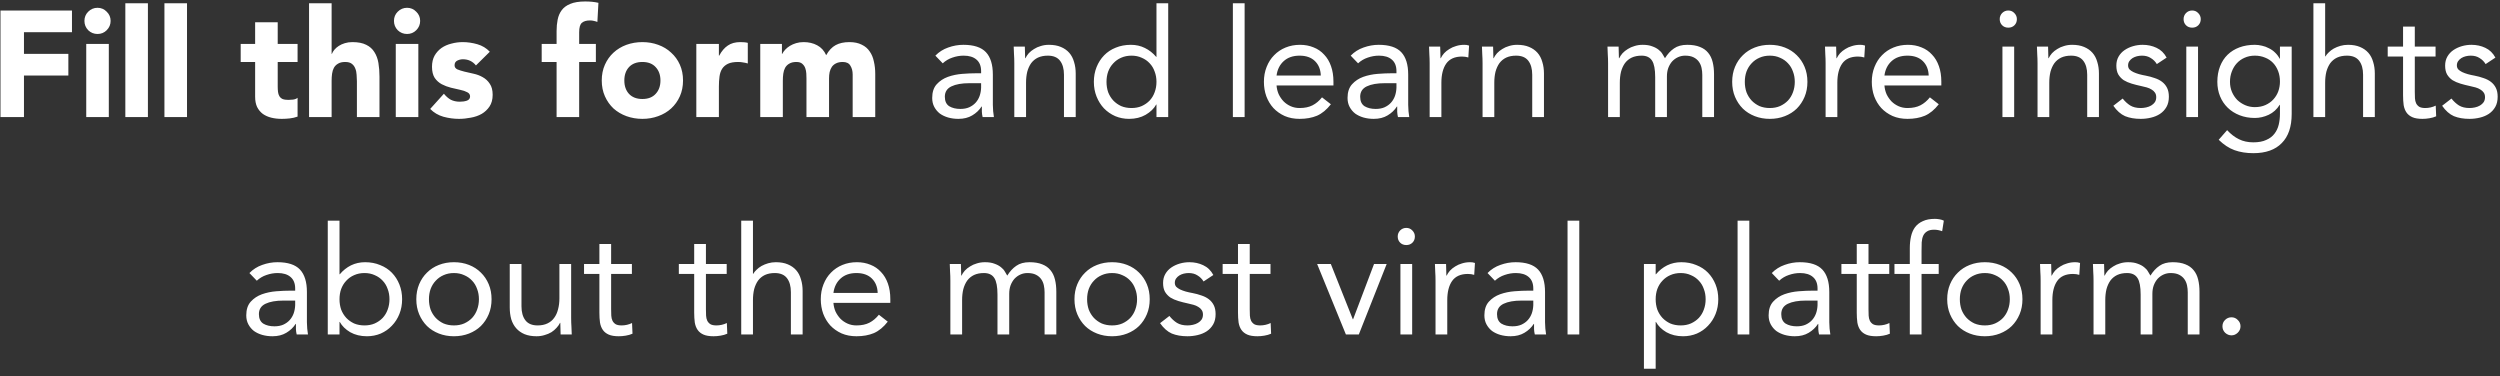 <svg xmlns="http://www.w3.org/2000/svg" width="299" height="45" viewBox="0 0 299 45" fill="none"><rect x="0" y="0" width="299" height="45" fill="#333333" stroke="none"/><path d="M0.058 1.256H8.608V3.848H2.866V6.44H8.176V9.032H2.866V14H0.058V1.256ZM10.314 5.252H13.014V14H10.314V5.252ZM10.098 2.498C10.098 2.066 10.248 1.7 10.548 1.4C10.86 1.088 11.232 0.932 11.664 0.932C12.096 0.932 12.462 1.088 12.762 1.4C13.074 1.7 13.23 2.066 13.23 2.498C13.23 2.93 13.074 3.302 12.762 3.614C12.462 3.914 12.096 4.064 11.664 4.064C11.232 4.064 10.86 3.914 10.548 3.614C10.248 3.302 10.098 2.93 10.098 2.498ZM14.99 0.392H17.69V14H14.99V0.392ZM19.666 0.392H22.366V14H19.666V0.392ZM35.59 7.412H33.214V10.328C33.214 10.568 33.226 10.79 33.25 10.994C33.274 11.186 33.328 11.354 33.412 11.498C33.496 11.642 33.622 11.756 33.79 11.84C33.97 11.912 34.204 11.948 34.492 11.948C34.636 11.948 34.822 11.936 35.05 11.912C35.29 11.876 35.47 11.804 35.59 11.696V13.946C35.29 14.054 34.978 14.126 34.654 14.162C34.33 14.198 34.012 14.216 33.7 14.216C33.244 14.216 32.824 14.168 32.44 14.072C32.056 13.976 31.72 13.826 31.432 13.622C31.144 13.406 30.916 13.13 30.748 12.794C30.592 12.458 30.514 12.05 30.514 11.57V7.412H28.786V5.252H30.514V2.66H33.214V5.252H35.59V7.412ZM39.662 0.392V6.44H39.698C39.758 6.272 39.86 6.104 40.004 5.936C40.148 5.768 40.322 5.618 40.526 5.486C40.73 5.354 40.97 5.246 41.246 5.162C41.522 5.078 41.822 5.036 42.146 5.036C42.83 5.036 43.382 5.144 43.802 5.36C44.222 5.564 44.546 5.852 44.774 6.224C45.014 6.596 45.176 7.034 45.26 7.538C45.344 8.042 45.386 8.588 45.386 9.176V14H42.686V9.716C42.686 9.464 42.674 9.206 42.65 8.942C42.638 8.666 42.584 8.414 42.488 8.186C42.404 7.958 42.266 7.772 42.074 7.628C41.894 7.484 41.63 7.412 41.282 7.412C40.934 7.412 40.652 7.478 40.436 7.61C40.22 7.73 40.052 7.898 39.932 8.114C39.824 8.318 39.752 8.552 39.716 8.816C39.68 9.08 39.662 9.356 39.662 9.644V14H36.962V0.392H39.662ZM47.334 5.252H50.034V14H47.334V5.252ZM47.118 2.498C47.118 2.066 47.268 1.7 47.568 1.4C47.88 1.088 48.252 0.932 48.684 0.932C49.116 0.932 49.482 1.088 49.782 1.4C50.094 1.7 50.25 2.066 50.25 2.498C50.25 2.93 50.094 3.302 49.782 3.614C49.482 3.914 49.116 4.064 48.684 4.064C48.252 4.064 47.88 3.914 47.568 3.614C47.268 3.302 47.118 2.93 47.118 2.498ZM56.923 7.826C56.528 7.334 56.005 7.088 55.358 7.088C55.13 7.088 54.907 7.142 54.691 7.25C54.475 7.358 54.367 7.544 54.367 7.808C54.367 8.024 54.475 8.186 54.691 8.294C54.919 8.39 55.202 8.48 55.538 8.564C55.886 8.636 56.252 8.72 56.636 8.816C57.032 8.9 57.398 9.038 57.733 9.23C58.081 9.422 58.364 9.686 58.58 10.022C58.807 10.346 58.922 10.784 58.922 11.336C58.922 11.9 58.795 12.368 58.544 12.74C58.303 13.1 57.992 13.394 57.608 13.622C57.224 13.838 56.791 13.988 56.312 14.072C55.831 14.168 55.358 14.216 54.889 14.216C54.278 14.216 53.66 14.132 53.035 13.964C52.411 13.784 51.883 13.472 51.452 13.028L53.09 11.21C53.342 11.522 53.617 11.762 53.917 11.93C54.23 12.086 54.59 12.164 54.998 12.164C55.309 12.164 55.592 12.122 55.843 12.038C56.096 11.942 56.221 11.774 56.221 11.534C56.221 11.306 56.108 11.138 55.88 11.03C55.663 10.91 55.382 10.814 55.033 10.742C54.697 10.658 54.331 10.574 53.935 10.49C53.551 10.394 53.185 10.256 52.837 10.076C52.502 9.896 52.219 9.644 51.992 9.32C51.776 8.984 51.667 8.54 51.667 7.988C51.667 7.472 51.77 7.028 51.974 6.656C52.19 6.284 52.465 5.978 52.801 5.738C53.15 5.498 53.545 5.324 53.989 5.216C54.434 5.096 54.883 5.036 55.34 5.036C55.916 5.036 56.498 5.12 57.086 5.288C57.673 5.456 58.172 5.756 58.58 6.188L56.923 7.826ZM66.568 7.412H64.786V5.252H66.568V3.704C66.568 3.224 66.61 2.774 66.694 2.354C66.778 1.922 66.94 1.544 67.18 1.22C67.42 0.896 67.762 0.644 68.206 0.464C68.662 0.272 69.256 0.176 69.988 0.176C70.264 0.176 70.534 0.188 70.798 0.212C71.062 0.236 71.32 0.278 71.572 0.338L71.446 2.624C71.29 2.564 71.146 2.522 71.014 2.498C70.882 2.462 70.732 2.444 70.564 2.444C70.132 2.444 69.808 2.54 69.592 2.732C69.376 2.912 69.268 3.29 69.268 3.866V5.252H71.266V7.412H69.268V14H66.568V7.412ZM71.97 9.626C71.97 8.93 72.096 8.3 72.348 7.736C72.6 7.172 72.942 6.692 73.374 6.296C73.818 5.888 74.334 5.576 74.922 5.36C75.522 5.144 76.158 5.036 76.83 5.036C77.502 5.036 78.132 5.144 78.72 5.36C79.32 5.576 79.836 5.888 80.268 6.296C80.712 6.692 81.06 7.172 81.312 7.736C81.564 8.3 81.69 8.93 81.69 9.626C81.69 10.322 81.564 10.952 81.312 11.516C81.06 12.08 80.712 12.566 80.268 12.974C79.836 13.37 79.32 13.676 78.72 13.892C78.132 14.108 77.502 14.216 76.83 14.216C76.158 14.216 75.522 14.108 74.922 13.892C74.334 13.676 73.818 13.37 73.374 12.974C72.942 12.566 72.6 12.08 72.348 11.516C72.096 10.952 71.97 10.322 71.97 9.626ZM74.67 9.626C74.67 10.286 74.856 10.82 75.228 11.228C75.612 11.636 76.146 11.84 76.83 11.84C77.514 11.84 78.042 11.636 78.414 11.228C78.798 10.82 78.99 10.286 78.99 9.626C78.99 8.966 78.798 8.432 78.414 8.024C78.042 7.616 77.514 7.412 76.83 7.412C76.146 7.412 75.612 7.616 75.228 8.024C74.856 8.432 74.67 8.966 74.67 9.626ZM83.28 5.252H85.98V6.656H86.016C86.304 6.116 86.646 5.714 87.042 5.45C87.438 5.174 87.936 5.036 88.536 5.036C88.692 5.036 88.848 5.042 89.004 5.054C89.16 5.066 89.304 5.09 89.436 5.126V7.592C89.244 7.532 89.052 7.49 88.86 7.466C88.68 7.43 88.488 7.412 88.284 7.412C87.768 7.412 87.36 7.484 87.06 7.628C86.76 7.772 86.526 7.976 86.358 8.24C86.202 8.492 86.1 8.798 86.052 9.158C86.004 9.518 85.98 9.914 85.98 10.346V14H83.28V5.252ZM90.927 5.252H93.519V6.44H93.555C93.639 6.272 93.759 6.104 93.915 5.936C94.071 5.768 94.257 5.618 94.473 5.486C94.689 5.354 94.935 5.246 95.211 5.162C95.487 5.078 95.787 5.036 96.111 5.036C96.723 5.036 97.263 5.162 97.731 5.414C98.211 5.666 98.571 6.062 98.811 6.602C99.123 6.038 99.501 5.636 99.945 5.396C100.389 5.156 100.935 5.036 101.583 5.036C102.171 5.036 102.663 5.138 103.059 5.342C103.467 5.534 103.785 5.804 104.013 6.152C104.253 6.488 104.421 6.89 104.517 7.358C104.625 7.814 104.679 8.306 104.679 8.834V14H101.979V8.906C101.979 8.498 101.889 8.15 101.709 7.862C101.541 7.562 101.235 7.412 100.791 7.412C100.479 7.412 100.215 7.466 99.999 7.574C99.795 7.67 99.627 7.808 99.495 7.988C99.375 8.168 99.285 8.378 99.225 8.618C99.177 8.858 99.153 9.11 99.153 9.374V14H96.453V9.374C96.453 9.218 96.447 9.026 96.435 8.798C96.423 8.57 96.381 8.354 96.309 8.15C96.237 7.946 96.117 7.772 95.949 7.628C95.793 7.484 95.559 7.412 95.247 7.412C94.899 7.412 94.617 7.478 94.401 7.61C94.185 7.73 94.017 7.898 93.897 8.114C93.789 8.318 93.717 8.552 93.681 8.816C93.645 9.08 93.627 9.356 93.627 9.644V14H90.927V5.252ZM111.869 6.656C112.301 6.212 112.811 5.888 113.399 5.684C113.999 5.468 114.605 5.36 115.217 5.36C116.465 5.36 117.365 5.654 117.917 6.242C118.469 6.83 118.745 7.724 118.745 8.924V12.542C118.745 12.782 118.757 13.034 118.781 13.298C118.805 13.55 118.835 13.784 118.871 14H117.521C117.473 13.808 117.443 13.598 117.431 13.37C117.431 13.13 117.431 12.92 117.431 12.74H117.395C117.119 13.172 116.747 13.526 116.279 13.802C115.823 14.078 115.271 14.216 114.623 14.216C114.191 14.216 113.783 14.162 113.399 14.054C113.027 13.946 112.697 13.79 112.409 13.586C112.133 13.37 111.911 13.106 111.743 12.794C111.575 12.482 111.491 12.122 111.491 11.714C111.491 11.018 111.671 10.472 112.031 10.076C112.391 9.68 112.835 9.386 113.363 9.194C113.903 9.002 114.479 8.882 115.091 8.834C115.715 8.786 116.285 8.762 116.801 8.762H117.341V8.51C117.341 7.898 117.155 7.436 116.783 7.124C116.423 6.812 115.913 6.656 115.253 6.656C114.797 6.656 114.347 6.734 113.903 6.89C113.471 7.034 113.087 7.262 112.751 7.574L111.869 6.656ZM115.937 9.95C115.037 9.95 114.323 10.076 113.795 10.328C113.267 10.58 113.003 10.994 113.003 11.57C113.003 12.098 113.177 12.476 113.525 12.704C113.885 12.92 114.329 13.028 114.857 13.028C115.265 13.028 115.619 12.962 115.919 12.83C116.231 12.686 116.489 12.5 116.693 12.272C116.897 12.044 117.053 11.78 117.161 11.48C117.269 11.168 117.329 10.838 117.341 10.49V9.95H115.937ZM121.311 7.574C121.311 7.19 121.299 6.83 121.275 6.494C121.251 6.158 121.239 5.852 121.239 5.576H122.571C122.571 5.804 122.577 6.032 122.589 6.26C122.601 6.488 122.607 6.722 122.607 6.962H122.643C122.739 6.758 122.871 6.56 123.039 6.368C123.219 6.176 123.429 6.008 123.669 5.864C123.909 5.708 124.179 5.588 124.479 5.504C124.779 5.408 125.103 5.36 125.451 5.36C126.003 5.36 126.477 5.444 126.873 5.612C127.281 5.78 127.617 6.014 127.881 6.314C128.145 6.614 128.337 6.98 128.457 7.412C128.589 7.832 128.655 8.294 128.655 8.798V14H127.251V8.942C127.251 8.234 127.095 7.676 126.783 7.268C126.471 6.86 125.985 6.656 125.325 6.656C124.869 6.656 124.473 6.734 124.137 6.89C123.813 7.046 123.543 7.268 123.327 7.556C123.123 7.844 122.967 8.186 122.859 8.582C122.763 8.978 122.715 9.416 122.715 9.896V14H121.311V7.574ZM138.314 12.506H138.278C138.014 12.986 137.594 13.394 137.018 13.73C136.454 14.054 135.794 14.216 135.038 14.216C134.45 14.216 133.898 14.108 133.382 13.892C132.866 13.664 132.416 13.352 132.032 12.956C131.66 12.56 131.366 12.092 131.15 11.552C130.934 11.012 130.826 10.424 130.826 9.788C130.826 9.152 130.934 8.564 131.15 8.024C131.366 7.484 131.666 7.016 132.05 6.62C132.434 6.224 132.896 5.918 133.436 5.702C133.988 5.474 134.594 5.36 135.254 5.36C135.866 5.36 136.424 5.486 136.928 5.738C137.444 5.99 137.894 6.344 138.278 6.8H138.314V0.392H139.718V14H138.314V12.506ZM138.314 9.788C138.314 9.344 138.242 8.936 138.098 8.564C137.966 8.18 137.768 7.85 137.504 7.574C137.24 7.286 136.922 7.064 136.55 6.908C136.19 6.74 135.782 6.656 135.326 6.656C134.87 6.656 134.456 6.74 134.084 6.908C133.724 7.064 133.412 7.286 133.148 7.574C132.884 7.85 132.68 8.18 132.536 8.564C132.404 8.936 132.338 9.344 132.338 9.788C132.338 10.232 132.404 10.646 132.536 11.03C132.68 11.402 132.884 11.732 133.148 12.02C133.412 12.296 133.724 12.518 134.084 12.686C134.456 12.842 134.87 12.92 135.326 12.92C135.782 12.92 136.19 12.842 136.55 12.686C136.922 12.518 137.24 12.296 137.504 12.02C137.768 11.732 137.966 11.402 138.098 11.03C138.242 10.646 138.314 10.232 138.314 9.788ZM147.452 0.392H148.856V14H147.452V0.392ZM159.174 12.47C158.67 13.118 158.118 13.574 157.518 13.838C156.918 14.09 156.222 14.216 155.43 14.216C154.77 14.216 154.176 14.102 153.648 13.874C153.12 13.634 152.67 13.316 152.298 12.92C151.938 12.524 151.656 12.056 151.452 11.516C151.26 10.976 151.164 10.4 151.164 9.788C151.164 9.14 151.272 8.546 151.488 8.006C151.704 7.454 152.004 6.986 152.388 6.602C152.772 6.206 153.228 5.9 153.756 5.684C154.284 5.468 154.86 5.36 155.484 5.36C156.072 5.36 156.612 5.462 157.104 5.666C157.596 5.858 158.016 6.146 158.364 6.53C158.724 6.902 159 7.364 159.192 7.916C159.384 8.456 159.48 9.074 159.48 9.77V10.22H152.676C152.7 10.58 152.784 10.928 152.928 11.264C153.084 11.588 153.282 11.876 153.522 12.128C153.762 12.368 154.044 12.56 154.368 12.704C154.692 12.848 155.046 12.92 155.43 12.92C156.042 12.92 156.558 12.812 156.978 12.596C157.398 12.38 157.776 12.062 158.112 11.642L159.174 12.47ZM157.968 9.032C157.944 8.312 157.71 7.736 157.266 7.304C156.822 6.872 156.21 6.656 155.43 6.656C154.65 6.656 154.02 6.872 153.54 7.304C153.06 7.736 152.772 8.312 152.676 9.032H157.968ZM161.544 6.656C161.976 6.212 162.486 5.888 163.074 5.684C163.674 5.468 164.28 5.36 164.892 5.36C166.14 5.36 167.04 5.654 167.592 6.242C168.144 6.83 168.42 7.724 168.42 8.924V12.542C168.42 12.782 168.432 13.034 168.456 13.298C168.48 13.55 168.51 13.784 168.546 14H167.196C167.148 13.808 167.118 13.598 167.106 13.37C167.106 13.13 167.106 12.92 167.106 12.74H167.07C166.794 13.172 166.422 13.526 165.954 13.802C165.498 14.078 164.946 14.216 164.298 14.216C163.866 14.216 163.458 14.162 163.074 14.054C162.702 13.946 162.372 13.79 162.084 13.586C161.808 13.37 161.586 13.106 161.418 12.794C161.25 12.482 161.166 12.122 161.166 11.714C161.166 11.018 161.346 10.472 161.706 10.076C162.066 9.68 162.51 9.386 163.038 9.194C163.578 9.002 164.154 8.882 164.766 8.834C165.39 8.786 165.96 8.762 166.476 8.762H167.016V8.51C167.016 7.898 166.83 7.436 166.458 7.124C166.098 6.812 165.588 6.656 164.928 6.656C164.472 6.656 164.022 6.734 163.578 6.89C163.146 7.034 162.762 7.262 162.426 7.574L161.544 6.656ZM165.612 9.95C164.712 9.95 163.998 10.076 163.47 10.328C162.942 10.58 162.678 10.994 162.678 11.57C162.678 12.098 162.852 12.476 163.2 12.704C163.56 12.92 164.004 13.028 164.532 13.028C164.94 13.028 165.294 12.962 165.594 12.83C165.906 12.686 166.164 12.5 166.368 12.272C166.572 12.044 166.728 11.78 166.836 11.48C166.944 11.168 167.004 10.838 167.016 10.49V9.95H165.612ZM170.986 7.574C170.986 7.19 170.974 6.83 170.95 6.494C170.926 6.158 170.914 5.852 170.914 5.576H172.246C172.246 5.804 172.252 6.032 172.264 6.26C172.276 6.488 172.282 6.722 172.282 6.962H172.318C172.414 6.758 172.546 6.56 172.714 6.368C172.894 6.176 173.104 6.008 173.344 5.864C173.584 5.708 173.854 5.588 174.154 5.504C174.454 5.408 174.778 5.36 175.126 5.36C175.222 5.36 175.318 5.366 175.414 5.378C175.51 5.39 175.606 5.414 175.702 5.45L175.612 6.872C175.372 6.8 175.12 6.764 174.856 6.764C173.992 6.764 173.362 7.046 172.966 7.61C172.582 8.162 172.39 8.924 172.39 9.896V14H170.986V7.574ZM177.314 7.574C177.314 7.19 177.302 6.83 177.278 6.494C177.254 6.158 177.242 5.852 177.242 5.576H178.574C178.574 5.804 178.58 6.032 178.592 6.26C178.604 6.488 178.61 6.722 178.61 6.962H178.646C178.742 6.758 178.874 6.56 179.042 6.368C179.222 6.176 179.432 6.008 179.672 5.864C179.912 5.708 180.182 5.588 180.482 5.504C180.782 5.408 181.106 5.36 181.454 5.36C182.006 5.36 182.48 5.444 182.876 5.612C183.284 5.78 183.62 6.014 183.884 6.314C184.148 6.614 184.34 6.98 184.46 7.412C184.592 7.832 184.658 8.294 184.658 8.798V14H183.254V8.942C183.254 8.234 183.098 7.676 182.786 7.268C182.474 6.86 181.988 6.656 181.328 6.656C180.872 6.656 180.476 6.734 180.14 6.89C179.816 7.046 179.546 7.268 179.33 7.556C179.126 7.844 178.97 8.186 178.862 8.582C178.766 8.978 178.718 9.416 178.718 9.896V14H177.314V7.574ZM192.326 7.574C192.326 7.19 192.314 6.83 192.29 6.494C192.266 6.158 192.254 5.852 192.254 5.576H193.586C193.586 5.804 193.592 6.032 193.604 6.26C193.616 6.488 193.622 6.722 193.622 6.962H193.658C193.754 6.758 193.886 6.56 194.054 6.368C194.234 6.176 194.444 6.008 194.684 5.864C194.924 5.708 195.194 5.588 195.494 5.504C195.794 5.408 196.118 5.36 196.466 5.36C196.922 5.36 197.3 5.42 197.6 5.54C197.912 5.648 198.17 5.786 198.374 5.954C198.578 6.11 198.734 6.284 198.842 6.476C198.962 6.656 199.058 6.818 199.13 6.962C199.442 6.458 199.802 6.068 200.21 5.792C200.618 5.504 201.146 5.36 201.794 5.36C202.394 5.36 202.898 5.444 203.306 5.612C203.714 5.768 204.044 6.002 204.296 6.314C204.548 6.614 204.728 6.986 204.836 7.43C204.944 7.862 204.998 8.348 204.998 8.888V14H203.594V8.96C203.594 8.672 203.564 8.39 203.504 8.114C203.444 7.838 203.336 7.592 203.18 7.376C203.024 7.16 202.814 6.986 202.55 6.854C202.286 6.722 201.95 6.656 201.542 6.656C201.242 6.656 200.96 6.716 200.696 6.836C200.432 6.956 200.198 7.124 199.994 7.34C199.802 7.556 199.646 7.82 199.526 8.132C199.418 8.432 199.364 8.768 199.364 9.14V14H197.96V9.23C197.96 8.294 197.834 7.634 197.582 7.25C197.33 6.854 196.916 6.656 196.34 6.656C195.884 6.656 195.488 6.734 195.152 6.89C194.828 7.046 194.558 7.268 194.342 7.556C194.138 7.844 193.982 8.186 193.874 8.582C193.778 8.978 193.73 9.416 193.73 9.896V14H192.326V7.574ZM207.168 9.788C207.168 9.128 207.282 8.528 207.51 7.988C207.738 7.448 208.05 6.986 208.446 6.602C208.842 6.206 209.316 5.9 209.868 5.684C210.42 5.468 211.02 5.36 211.668 5.36C212.316 5.36 212.916 5.468 213.468 5.684C214.02 5.9 214.494 6.206 214.89 6.602C215.286 6.986 215.598 7.448 215.826 7.988C216.054 8.528 216.168 9.128 216.168 9.788C216.168 10.448 216.054 11.048 215.826 11.588C215.598 12.128 215.286 12.596 214.89 12.992C214.494 13.376 214.02 13.676 213.468 13.892C212.916 14.108 212.316 14.216 211.668 14.216C211.02 14.216 210.42 14.108 209.868 13.892C209.316 13.676 208.842 13.376 208.446 12.992C208.05 12.596 207.738 12.128 207.51 11.588C207.282 11.048 207.168 10.448 207.168 9.788ZM208.68 9.788C208.68 10.232 208.746 10.646 208.878 11.03C209.022 11.402 209.226 11.732 209.49 12.02C209.754 12.296 210.066 12.518 210.426 12.686C210.798 12.842 211.212 12.92 211.668 12.92C212.124 12.92 212.532 12.842 212.892 12.686C213.264 12.518 213.582 12.296 213.846 12.02C214.11 11.732 214.308 11.402 214.44 11.03C214.584 10.646 214.656 10.232 214.656 9.788C214.656 9.344 214.584 8.936 214.44 8.564C214.308 8.18 214.11 7.85 213.846 7.574C213.582 7.286 213.264 7.064 212.892 6.908C212.532 6.74 212.124 6.656 211.668 6.656C211.212 6.656 210.798 6.74 210.426 6.908C210.066 7.064 209.754 7.286 209.49 7.574C209.226 7.85 209.022 8.18 208.878 8.564C208.746 8.936 208.68 9.344 208.68 9.788ZM218.342 7.574C218.342 7.19 218.33 6.83 218.306 6.494C218.282 6.158 218.27 5.852 218.27 5.576H219.602C219.602 5.804 219.608 6.032 219.62 6.26C219.632 6.488 219.638 6.722 219.638 6.962H219.674C219.77 6.758 219.902 6.56 220.07 6.368C220.25 6.176 220.46 6.008 220.7 5.864C220.94 5.708 221.21 5.588 221.51 5.504C221.81 5.408 222.134 5.36 222.482 5.36C222.578 5.36 222.674 5.366 222.77 5.378C222.866 5.39 222.962 5.414 223.058 5.45L222.968 6.872C222.728 6.8 222.476 6.764 222.212 6.764C221.348 6.764 220.718 7.046 220.322 7.61C219.938 8.162 219.746 8.924 219.746 9.896V14H218.342V7.574ZM231.877 12.47C231.373 13.118 230.821 13.574 230.221 13.838C229.621 14.09 228.925 14.216 228.133 14.216C227.473 14.216 226.879 14.102 226.351 13.874C225.823 13.634 225.373 13.316 225.001 12.92C224.641 12.524 224.359 12.056 224.155 11.516C223.963 10.976 223.867 10.4 223.867 9.788C223.867 9.14 223.975 8.546 224.191 8.006C224.407 7.454 224.707 6.986 225.091 6.602C225.475 6.206 225.931 5.9 226.459 5.684C226.987 5.468 227.563 5.36 228.187 5.36C228.775 5.36 229.315 5.462 229.807 5.666C230.299 5.858 230.719 6.146 231.067 6.53C231.427 6.902 231.703 7.364 231.895 7.916C232.087 8.456 232.183 9.074 232.183 9.77V10.22H225.379C225.403 10.58 225.487 10.928 225.631 11.264C225.787 11.588 225.985 11.876 226.225 12.128C226.465 12.368 226.747 12.56 227.071 12.704C227.395 12.848 227.749 12.92 228.133 12.92C228.745 12.92 229.261 12.812 229.681 12.596C230.101 12.38 230.479 12.062 230.815 11.642L231.877 12.47ZM230.671 9.032C230.647 8.312 230.413 7.736 229.969 7.304C229.525 6.872 228.913 6.656 228.133 6.656C227.353 6.656 226.723 6.872 226.243 7.304C225.763 7.736 225.475 8.312 225.379 9.032H230.671ZM239.491 5.576H240.895V14H239.491V5.576ZM239.167 2.282C239.167 2.006 239.263 1.766 239.455 1.562C239.659 1.358 239.905 1.256 240.193 1.256C240.481 1.256 240.721 1.358 240.913 1.562C241.117 1.766 241.219 2.006 241.219 2.282C241.219 2.582 241.123 2.828 240.931 3.02C240.739 3.212 240.493 3.308 240.193 3.308C239.893 3.308 239.647 3.212 239.455 3.02C239.263 2.828 239.167 2.582 239.167 2.282ZM243.689 7.574C243.689 7.19 243.677 6.83 243.653 6.494C243.629 6.158 243.617 5.852 243.617 5.576H244.949C244.949 5.804 244.955 6.032 244.967 6.26C244.979 6.488 244.985 6.722 244.985 6.962H245.021C245.117 6.758 245.249 6.56 245.417 6.368C245.597 6.176 245.807 6.008 246.047 5.864C246.287 5.708 246.557 5.588 246.857 5.504C247.157 5.408 247.481 5.36 247.829 5.36C248.381 5.36 248.855 5.444 249.251 5.612C249.659 5.78 249.995 6.014 250.259 6.314C250.523 6.614 250.715 6.98 250.835 7.412C250.967 7.832 251.033 8.294 251.033 8.798V14H249.629V8.942C249.629 8.234 249.473 7.676 249.161 7.268C248.849 6.86 248.363 6.656 247.703 6.656C247.247 6.656 246.851 6.734 246.515 6.89C246.191 7.046 245.921 7.268 245.705 7.556C245.501 7.844 245.345 8.186 245.237 8.582C245.141 8.978 245.093 9.416 245.093 9.896V14H243.689V7.574ZM253.871 11.786C254.147 12.134 254.447 12.41 254.771 12.614C255.107 12.818 255.527 12.92 256.031 12.92C256.247 12.92 256.463 12.896 256.679 12.848C256.907 12.8 257.111 12.722 257.291 12.614C257.471 12.506 257.615 12.374 257.723 12.218C257.831 12.05 257.885 11.852 257.885 11.624C257.885 11.396 257.831 11.21 257.723 11.066C257.627 10.922 257.495 10.802 257.327 10.706C257.159 10.598 256.967 10.514 256.751 10.454C256.535 10.394 256.313 10.34 256.085 10.292C255.689 10.208 255.311 10.112 254.951 10.004C254.591 9.896 254.273 9.758 253.997 9.59C253.733 9.41 253.517 9.182 253.349 8.906C253.193 8.63 253.115 8.276 253.115 7.844C253.115 7.436 253.205 7.076 253.385 6.764C253.565 6.452 253.805 6.194 254.105 5.99C254.405 5.786 254.741 5.63 255.113 5.522C255.485 5.414 255.869 5.36 256.265 5.36C256.865 5.36 257.417 5.48 257.921 5.72C258.437 5.96 258.839 6.35 259.127 6.89L257.957 7.664C257.777 7.364 257.537 7.124 257.237 6.944C256.949 6.752 256.595 6.656 256.175 6.656C255.983 6.656 255.785 6.68 255.581 6.728C255.389 6.776 255.215 6.848 255.059 6.944C254.903 7.04 254.771 7.166 254.663 7.322C254.567 7.466 254.519 7.634 254.519 7.826C254.519 8.006 254.573 8.162 254.681 8.294C254.801 8.414 254.957 8.522 255.149 8.618C255.353 8.714 255.581 8.798 255.833 8.87C256.097 8.942 256.367 9.002 256.643 9.05C257.015 9.122 257.369 9.218 257.705 9.338C258.041 9.446 258.335 9.596 258.587 9.788C258.839 9.98 259.037 10.22 259.181 10.508C259.325 10.796 259.397 11.15 259.397 11.57C259.397 12.05 259.301 12.458 259.109 12.794C258.917 13.13 258.659 13.406 258.335 13.622C258.023 13.826 257.663 13.976 257.255 14.072C256.859 14.168 256.451 14.216 256.031 14.216C255.311 14.216 254.687 14.108 254.159 13.892C253.643 13.664 253.175 13.25 252.755 12.65L253.871 11.786ZM261.481 5.576H262.885V14H261.481V5.576ZM261.157 2.282C261.157 2.006 261.253 1.766 261.445 1.562C261.649 1.358 261.895 1.256 262.183 1.256C262.471 1.256 262.711 1.358 262.903 1.562C263.107 1.766 263.209 2.006 263.209 2.282C263.209 2.582 263.113 2.828 262.921 3.02C262.729 3.212 262.483 3.308 262.183 3.308C261.883 3.308 261.637 3.212 261.445 3.02C261.253 2.828 261.157 2.582 261.157 2.282ZM274.086 13.622C274.086 15.158 273.69 16.322 272.898 17.114C272.118 17.918 270.984 18.32 269.496 18.32C268.668 18.32 267.918 18.2 267.246 17.96C266.586 17.72 265.956 17.306 265.356 16.718L266.364 15.566C266.808 16.046 267.276 16.406 267.768 16.646C268.272 16.898 268.848 17.024 269.496 17.024C270.12 17.024 270.636 16.928 271.044 16.736C271.464 16.556 271.794 16.304 272.034 15.98C272.274 15.668 272.442 15.308 272.538 14.9C272.634 14.492 272.682 14.066 272.682 13.622V12.542H272.646C272.31 13.082 271.872 13.478 271.332 13.73C270.792 13.982 270.24 14.108 269.676 14.108C269.016 14.108 268.41 14 267.858 13.784C267.306 13.568 266.832 13.268 266.436 12.884C266.04 12.5 265.734 12.044 265.518 11.516C265.302 10.988 265.194 10.412 265.194 9.788C265.194 9.104 265.302 8.486 265.518 7.934C265.734 7.382 266.034 6.92 266.418 6.548C266.814 6.164 267.288 5.87 267.84 5.666C268.392 5.462 269.004 5.36 269.676 5.36C269.964 5.36 270.252 5.396 270.54 5.468C270.828 5.528 271.104 5.63 271.368 5.774C271.644 5.906 271.89 6.08 272.106 6.296C272.322 6.5 272.502 6.74 272.646 7.016H272.682V5.576H274.086V13.622ZM266.706 9.788C266.706 10.22 266.784 10.622 266.94 10.994C267.096 11.354 267.306 11.672 267.57 11.948C267.846 12.212 268.164 12.422 268.524 12.578C268.884 12.734 269.268 12.812 269.676 12.812C270.156 12.812 270.582 12.728 270.954 12.56C271.326 12.392 271.638 12.17 271.89 11.894C272.154 11.606 272.352 11.282 272.484 10.922C272.616 10.55 272.682 10.16 272.682 9.752C272.682 9.296 272.61 8.882 272.466 8.51C272.322 8.126 272.118 7.796 271.854 7.52C271.59 7.244 271.272 7.034 270.9 6.89C270.528 6.734 270.12 6.656 269.676 6.656C269.232 6.656 268.824 6.74 268.452 6.908C268.092 7.064 267.78 7.286 267.516 7.574C267.264 7.85 267.066 8.18 266.922 8.564C266.778 8.936 266.706 9.344 266.706 9.788ZM276.684 0.392H278.088V6.746H278.124C278.22 6.578 278.352 6.416 278.52 6.26C278.688 6.092 278.886 5.942 279.114 5.81C279.354 5.678 279.618 5.57 279.906 5.486C280.194 5.402 280.5 5.36 280.824 5.36C281.376 5.36 281.85 5.444 282.246 5.612C282.654 5.78 282.99 6.014 283.254 6.314C283.518 6.614 283.71 6.98 283.83 7.412C283.962 7.832 284.028 8.294 284.028 8.798V14H282.624V8.942C282.624 8.234 282.468 7.676 282.156 7.268C281.844 6.86 281.358 6.656 280.698 6.656C280.242 6.656 279.846 6.734 279.51 6.89C279.186 7.046 278.916 7.268 278.7 7.556C278.496 7.844 278.34 8.186 278.232 8.582C278.136 8.978 278.088 9.416 278.088 9.896V14H276.684V0.392ZM291.294 6.764H288.81V10.976C288.81 11.252 288.816 11.51 288.828 11.75C288.84 11.978 288.888 12.182 288.972 12.362C289.056 12.53 289.182 12.668 289.35 12.776C289.518 12.872 289.758 12.92 290.07 12.92C290.274 12.92 290.484 12.896 290.7 12.848C290.916 12.8 291.12 12.728 291.312 12.632L291.366 13.91C291.126 14.018 290.856 14.096 290.556 14.144C290.268 14.192 289.992 14.216 289.728 14.216C289.224 14.216 288.822 14.15 288.522 14.018C288.222 13.886 287.988 13.7 287.82 13.46C287.652 13.22 287.538 12.926 287.478 12.578C287.43 12.218 287.406 11.822 287.406 11.39V6.764H285.57V5.576H287.406V3.182H288.81V5.576H291.294V6.764ZM293.194 11.786C293.47 12.134 293.77 12.41 294.094 12.614C294.43 12.818 294.85 12.92 295.354 12.92C295.57 12.92 295.786 12.896 296.002 12.848C296.23 12.8 296.434 12.722 296.614 12.614C296.794 12.506 296.938 12.374 297.046 12.218C297.154 12.05 297.208 11.852 297.208 11.624C297.208 11.396 297.154 11.21 297.046 11.066C296.95 10.922 296.818 10.802 296.65 10.706C296.482 10.598 296.29 10.514 296.074 10.454C295.858 10.394 295.636 10.34 295.408 10.292C295.012 10.208 294.634 10.112 294.274 10.004C293.914 9.896 293.596 9.758 293.32 9.59C293.056 9.41 292.84 9.182 292.672 8.906C292.516 8.63 292.438 8.276 292.438 7.844C292.438 7.436 292.528 7.076 292.708 6.764C292.888 6.452 293.128 6.194 293.428 5.99C293.728 5.786 294.064 5.63 294.436 5.522C294.808 5.414 295.192 5.36 295.588 5.36C296.188 5.36 296.74 5.48 297.244 5.72C297.76 5.96 298.162 6.35 298.45 6.89L297.28 7.664C297.1 7.364 296.86 7.124 296.56 6.944C296.272 6.752 295.918 6.656 295.498 6.656C295.306 6.656 295.108 6.68 294.904 6.728C294.712 6.776 294.538 6.848 294.382 6.944C294.226 7.04 294.094 7.166 293.986 7.322C293.89 7.466 293.842 7.634 293.842 7.826C293.842 8.006 293.896 8.162 294.004 8.294C294.124 8.414 294.28 8.522 294.472 8.618C294.676 8.714 294.904 8.798 295.156 8.87C295.42 8.942 295.69 9.002 295.966 9.05C296.338 9.122 296.692 9.218 297.028 9.338C297.364 9.446 297.658 9.596 297.91 9.788C298.162 9.98 298.36 10.22 298.504 10.508C298.648 10.796 298.72 11.15 298.72 11.57C298.72 12.05 298.624 12.458 298.432 12.794C298.24 13.13 297.982 13.406 297.658 13.622C297.346 13.826 296.986 13.976 296.578 14.072C296.182 14.168 295.774 14.216 295.354 14.216C294.634 14.216 294.01 14.108 293.482 13.892C292.966 13.664 292.498 13.25 292.078 12.65L293.194 11.786ZM29.831 32.656C30.263 32.212 30.773 31.888 31.361 31.684C31.961 31.468 32.567 31.36 33.179 31.36C34.427 31.36 35.327 31.654 35.879 32.242C36.431 32.83 36.707 33.724 36.707 34.924V38.542C36.707 38.782 36.719 39.034 36.743 39.298C36.767 39.55 36.797 39.784 36.833 40H35.483C35.435 39.808 35.405 39.598 35.393 39.37C35.393 39.13 35.393 38.92 35.393 38.74H35.357C35.081 39.172 34.709 39.526 34.241 39.802C33.785 40.078 33.233 40.216 32.585 40.216C32.153 40.216 31.745 40.162 31.361 40.054C30.989 39.946 30.659 39.79 30.371 39.586C30.095 39.37 29.873 39.106 29.705 38.794C29.537 38.482 29.453 38.122 29.453 37.714C29.453 37.018 29.633 36.472 29.993 36.076C30.353 35.68 30.797 35.386 31.325 35.194C31.865 35.002 32.441 34.882 33.053 34.834C33.677 34.786 34.247 34.762 34.763 34.762H35.303V34.51C35.303 33.898 35.117 33.436 34.745 33.124C34.385 32.812 33.875 32.656 33.215 32.656C32.759 32.656 32.309 32.734 31.865 32.89C31.433 33.034 31.049 33.262 30.713 33.574L29.831 32.656ZM33.899 35.95C32.999 35.95 32.285 36.076 31.757 36.328C31.229 36.58 30.965 36.994 30.965 37.57C30.965 38.098 31.139 38.476 31.487 38.704C31.847 38.92 32.291 39.028 32.819 39.028C33.227 39.028 33.581 38.962 33.881 38.83C34.193 38.686 34.451 38.5 34.655 38.272C34.859 38.044 35.015 37.78 35.123 37.48C35.231 37.168 35.291 36.838 35.303 36.49V35.95H33.899ZM39.201 26.392H40.605V32.8H40.641C41.025 32.344 41.469 31.99 41.973 31.738C42.489 31.486 43.053 31.36 43.665 31.36C44.325 31.36 44.925 31.474 45.465 31.702C46.017 31.918 46.485 32.224 46.869 32.62C47.253 33.016 47.553 33.484 47.769 34.024C47.985 34.564 48.093 35.152 48.093 35.788C48.093 36.424 47.985 37.012 47.769 37.552C47.553 38.092 47.253 38.56 46.869 38.956C46.497 39.352 46.053 39.664 45.537 39.892C45.021 40.108 44.469 40.216 43.881 40.216C43.125 40.216 42.459 40.054 41.883 39.73C41.319 39.394 40.905 38.986 40.641 38.506H40.605V40H39.201V26.392ZM40.605 35.788C40.605 36.232 40.671 36.646 40.803 37.03C40.947 37.402 41.151 37.732 41.415 38.02C41.679 38.296 41.991 38.518 42.351 38.686C42.723 38.842 43.137 38.92 43.593 38.92C44.049 38.92 44.457 38.842 44.817 38.686C45.189 38.518 45.507 38.296 45.771 38.02C46.035 37.732 46.233 37.402 46.365 37.03C46.509 36.646 46.581 36.232 46.581 35.788C46.581 35.344 46.509 34.936 46.365 34.564C46.233 34.18 46.035 33.85 45.771 33.574C45.507 33.286 45.189 33.064 44.817 32.908C44.457 32.74 44.049 32.656 43.593 32.656C43.137 32.656 42.723 32.74 42.351 32.908C41.991 33.064 41.679 33.286 41.415 33.574C41.151 33.85 40.947 34.18 40.803 34.564C40.671 34.936 40.605 35.344 40.605 35.788ZM49.791 35.788C49.791 35.128 49.905 34.528 50.133 33.988C50.361 33.448 50.673 32.986 51.069 32.602C51.465 32.206 51.939 31.9 52.491 31.684C53.043 31.468 53.643 31.36 54.291 31.36C54.939 31.36 55.539 31.468 56.091 31.684C56.643 31.9 57.117 32.206 57.513 32.602C57.909 32.986 58.221 33.448 58.449 33.988C58.677 34.528 58.791 35.128 58.791 35.788C58.791 36.448 58.677 37.048 58.449 37.588C58.221 38.128 57.909 38.596 57.513 38.992C57.117 39.376 56.643 39.676 56.091 39.892C55.539 40.108 54.939 40.216 54.291 40.216C53.643 40.216 53.043 40.108 52.491 39.892C51.939 39.676 51.465 39.376 51.069 38.992C50.673 38.596 50.361 38.128 50.133 37.588C49.905 37.048 49.791 36.448 49.791 35.788ZM51.303 35.788C51.303 36.232 51.369 36.646 51.501 37.03C51.645 37.402 51.849 37.732 52.113 38.02C52.377 38.296 52.689 38.518 53.049 38.686C53.421 38.842 53.835 38.92 54.291 38.92C54.747 38.92 55.155 38.842 55.515 38.686C55.887 38.518 56.205 38.296 56.469 38.02C56.733 37.732 56.931 37.402 57.063 37.03C57.207 36.646 57.279 36.232 57.279 35.788C57.279 35.344 57.207 34.936 57.063 34.564C56.931 34.18 56.733 33.85 56.469 33.574C56.205 33.286 55.887 33.064 55.515 32.908C55.155 32.74 54.747 32.656 54.291 32.656C53.835 32.656 53.421 32.74 53.049 32.908C52.689 33.064 52.377 33.286 52.113 33.574C51.849 33.85 51.645 34.18 51.501 34.564C51.369 34.936 51.303 35.344 51.303 35.788ZM68.309 38.002C68.309 38.386 68.321 38.746 68.345 39.082C68.369 39.418 68.381 39.724 68.381 40H67.049C67.049 39.772 67.043 39.544 67.031 39.316C67.019 39.088 67.013 38.854 67.013 38.614H66.977C66.881 38.818 66.743 39.016 66.563 39.208C66.395 39.4 66.191 39.574 65.951 39.73C65.711 39.874 65.441 39.988 65.141 40.072C64.841 40.168 64.517 40.216 64.169 40.216C63.617 40.216 63.137 40.132 62.729 39.964C62.333 39.796 62.003 39.562 61.739 39.262C61.475 38.962 61.277 38.602 61.145 38.182C61.025 37.75 60.965 37.282 60.965 36.778V31.576H62.369V36.634C62.369 37.342 62.525 37.9 62.837 38.308C63.149 38.716 63.635 38.92 64.295 38.92C64.751 38.92 65.141 38.842 65.465 38.686C65.801 38.53 66.071 38.308 66.275 38.02C66.491 37.732 66.647 37.39 66.743 36.994C66.851 36.598 66.905 36.16 66.905 35.68V31.576H68.309V38.002ZM75.575 32.764H73.091V36.976C73.091 37.252 73.097 37.51 73.109 37.75C73.121 37.978 73.169 38.182 73.253 38.362C73.337 38.53 73.463 38.668 73.631 38.776C73.799 38.872 74.039 38.92 74.351 38.92C74.555 38.92 74.765 38.896 74.981 38.848C75.197 38.8 75.401 38.728 75.593 38.632L75.647 39.91C75.407 40.018 75.137 40.096 74.837 40.144C74.549 40.192 74.273 40.216 74.009 40.216C73.505 40.216 73.103 40.15 72.803 40.018C72.503 39.886 72.269 39.7 72.101 39.46C71.933 39.22 71.819 38.926 71.759 38.578C71.711 38.218 71.687 37.822 71.687 37.39V32.764H69.851V31.576H71.687V29.182H73.091V31.576H75.575V32.764ZM86.913 32.764H84.429V36.976C84.429 37.252 84.435 37.51 84.447 37.75C84.459 37.978 84.507 38.182 84.591 38.362C84.675 38.53 84.801 38.668 84.969 38.776C85.137 38.872 85.377 38.92 85.689 38.92C85.893 38.92 86.103 38.896 86.319 38.848C86.535 38.8 86.739 38.728 86.931 38.632L86.985 39.91C86.745 40.018 86.475 40.096 86.175 40.144C85.887 40.192 85.611 40.216 85.347 40.216C84.843 40.216 84.441 40.15 84.141 40.018C83.841 39.886 83.607 39.7 83.439 39.46C83.271 39.22 83.157 38.926 83.097 38.578C83.049 38.218 83.025 37.822 83.025 37.39V32.764H81.189V31.576H83.025V29.182H84.429V31.576H86.913V32.764ZM88.65 26.392H90.054V32.746H90.09C90.186 32.578 90.318 32.416 90.486 32.26C90.654 32.092 90.852 31.942 91.08 31.81C91.32 31.678 91.584 31.57 91.872 31.486C92.16 31.402 92.466 31.36 92.79 31.36C93.342 31.36 93.816 31.444 94.212 31.612C94.62 31.78 94.956 32.014 95.22 32.314C95.484 32.614 95.676 32.98 95.796 33.412C95.928 33.832 95.994 34.294 95.994 34.798V40H94.59V34.942C94.59 34.234 94.434 33.676 94.122 33.268C93.81 32.86 93.324 32.656 92.664 32.656C92.208 32.656 91.812 32.734 91.476 32.89C91.152 33.046 90.882 33.268 90.666 33.556C90.462 33.844 90.306 34.186 90.198 34.582C90.102 34.978 90.054 35.416 90.054 35.896V40H88.65V26.392ZM106.176 38.47C105.672 39.118 105.12 39.574 104.52 39.838C103.92 40.09 103.224 40.216 102.432 40.216C101.772 40.216 101.178 40.102 100.65 39.874C100.122 39.634 99.672 39.316 99.3 38.92C98.94 38.524 98.658 38.056 98.454 37.516C98.262 36.976 98.166 36.4 98.166 35.788C98.166 35.14 98.274 34.546 98.49 34.006C98.706 33.454 99.006 32.986 99.39 32.602C99.774 32.206 100.23 31.9 100.758 31.684C101.286 31.468 101.862 31.36 102.486 31.36C103.074 31.36 103.614 31.462 104.106 31.666C104.598 31.858 105.018 32.146 105.366 32.53C105.726 32.902 106.002 33.364 106.194 33.916C106.386 34.456 106.482 35.074 106.482 35.77V36.22H99.678C99.702 36.58 99.786 36.928 99.93 37.264C100.086 37.588 100.284 37.876 100.524 38.128C100.764 38.368 101.046 38.56 101.37 38.704C101.694 38.848 102.048 38.92 102.432 38.92C103.044 38.92 103.56 38.812 103.98 38.596C104.4 38.38 104.778 38.062 105.114 37.642L106.176 38.47ZM104.97 35.032C104.946 34.312 104.712 33.736 104.268 33.304C103.824 32.872 103.212 32.656 102.432 32.656C101.652 32.656 101.022 32.872 100.542 33.304C100.062 33.736 99.774 34.312 99.678 35.032H104.97ZM113.664 33.574C113.664 33.19 113.652 32.83 113.628 32.494C113.604 32.158 113.592 31.852 113.592 31.576H114.924C114.924 31.804 114.93 32.032 114.942 32.26C114.954 32.488 114.96 32.722 114.96 32.962H114.996C115.092 32.758 115.224 32.56 115.392 32.368C115.572 32.176 115.782 32.008 116.022 31.864C116.262 31.708 116.532 31.588 116.832 31.504C117.132 31.408 117.456 31.36 117.804 31.36C118.26 31.36 118.638 31.42 118.938 31.54C119.25 31.648 119.508 31.786 119.712 31.954C119.916 32.11 120.072 32.284 120.18 32.476C120.3 32.656 120.396 32.818 120.468 32.962C120.78 32.458 121.14 32.068 121.548 31.792C121.956 31.504 122.484 31.36 123.132 31.36C123.732 31.36 124.236 31.444 124.644 31.612C125.052 31.768 125.382 32.002 125.634 32.314C125.886 32.614 126.066 32.986 126.174 33.43C126.282 33.862 126.336 34.348 126.336 34.888V40H124.932V34.96C124.932 34.672 124.902 34.39 124.842 34.114C124.782 33.838 124.674 33.592 124.518 33.376C124.362 33.16 124.152 32.986 123.888 32.854C123.624 32.722 123.288 32.656 122.88 32.656C122.58 32.656 122.298 32.716 122.034 32.836C121.77 32.956 121.536 33.124 121.332 33.34C121.14 33.556 120.984 33.82 120.864 34.132C120.756 34.432 120.702 34.768 120.702 35.14V40H119.298V35.23C119.298 34.294 119.172 33.634 118.92 33.25C118.668 32.854 118.254 32.656 117.678 32.656C117.222 32.656 116.826 32.734 116.49 32.89C116.166 33.046 115.896 33.268 115.68 33.556C115.476 33.844 115.32 34.186 115.212 34.582C115.116 34.978 115.068 35.416 115.068 35.896V40H113.664V33.574ZM128.506 35.788C128.506 35.128 128.62 34.528 128.848 33.988C129.076 33.448 129.388 32.986 129.784 32.602C130.18 32.206 130.654 31.9 131.206 31.684C131.758 31.468 132.358 31.36 133.006 31.36C133.654 31.36 134.254 31.468 134.806 31.684C135.358 31.9 135.832 32.206 136.228 32.602C136.624 32.986 136.936 33.448 137.164 33.988C137.392 34.528 137.506 35.128 137.506 35.788C137.506 36.448 137.392 37.048 137.164 37.588C136.936 38.128 136.624 38.596 136.228 38.992C135.832 39.376 135.358 39.676 134.806 39.892C134.254 40.108 133.654 40.216 133.006 40.216C132.358 40.216 131.758 40.108 131.206 39.892C130.654 39.676 130.18 39.376 129.784 38.992C129.388 38.596 129.076 38.128 128.848 37.588C128.62 37.048 128.506 36.448 128.506 35.788ZM130.018 35.788C130.018 36.232 130.084 36.646 130.216 37.03C130.36 37.402 130.564 37.732 130.828 38.02C131.092 38.296 131.404 38.518 131.764 38.686C132.136 38.842 132.55 38.92 133.006 38.92C133.462 38.92 133.87 38.842 134.23 38.686C134.602 38.518 134.92 38.296 135.184 38.02C135.448 37.732 135.646 37.402 135.778 37.03C135.922 36.646 135.994 36.232 135.994 35.788C135.994 35.344 135.922 34.936 135.778 34.564C135.646 34.18 135.448 33.85 135.184 33.574C134.92 33.286 134.602 33.064 134.23 32.908C133.87 32.74 133.462 32.656 133.006 32.656C132.55 32.656 132.136 32.74 131.764 32.908C131.404 33.064 131.092 33.286 130.828 33.574C130.564 33.85 130.36 34.18 130.216 34.564C130.084 34.936 130.018 35.344 130.018 35.788ZM139.86 37.786C140.136 38.134 140.436 38.41 140.76 38.614C141.096 38.818 141.516 38.92 142.02 38.92C142.236 38.92 142.452 38.896 142.668 38.848C142.896 38.8 143.1 38.722 143.28 38.614C143.46 38.506 143.604 38.374 143.712 38.218C143.82 38.05 143.874 37.852 143.874 37.624C143.874 37.396 143.82 37.21 143.712 37.066C143.616 36.922 143.484 36.802 143.316 36.706C143.148 36.598 142.956 36.514 142.74 36.454C142.524 36.394 142.302 36.34 142.074 36.292C141.678 36.208 141.3 36.112 140.94 36.004C140.58 35.896 140.262 35.758 139.986 35.59C139.722 35.41 139.506 35.182 139.338 34.906C139.182 34.63 139.104 34.276 139.104 33.844C139.104 33.436 139.194 33.076 139.374 32.764C139.554 32.452 139.794 32.194 140.094 31.99C140.394 31.786 140.73 31.63 141.102 31.522C141.474 31.414 141.858 31.36 142.254 31.36C142.854 31.36 143.406 31.48 143.91 31.72C144.426 31.96 144.828 32.35 145.116 32.89L143.946 33.664C143.766 33.364 143.526 33.124 143.226 32.944C142.938 32.752 142.584 32.656 142.164 32.656C141.972 32.656 141.774 32.68 141.57 32.728C141.378 32.776 141.204 32.848 141.048 32.944C140.892 33.04 140.76 33.166 140.652 33.322C140.556 33.466 140.508 33.634 140.508 33.826C140.508 34.006 140.562 34.162 140.67 34.294C140.79 34.414 140.946 34.522 141.138 34.618C141.342 34.714 141.57 34.798 141.822 34.87C142.086 34.942 142.356 35.002 142.632 35.05C143.004 35.122 143.358 35.218 143.694 35.338C144.03 35.446 144.324 35.596 144.576 35.788C144.828 35.98 145.026 36.22 145.17 36.508C145.314 36.796 145.386 37.15 145.386 37.57C145.386 38.05 145.29 38.458 145.098 38.794C144.906 39.13 144.648 39.406 144.324 39.622C144.012 39.826 143.652 39.976 143.244 40.072C142.848 40.168 142.44 40.216 142.02 40.216C141.3 40.216 140.676 40.108 140.148 39.892C139.632 39.664 139.164 39.25 138.744 38.65L139.86 37.786ZM151.952 32.764H149.468V36.976C149.468 37.252 149.474 37.51 149.486 37.75C149.498 37.978 149.546 38.182 149.63 38.362C149.714 38.53 149.84 38.668 150.008 38.776C150.176 38.872 150.416 38.92 150.728 38.92C150.932 38.92 151.142 38.896 151.358 38.848C151.574 38.8 151.778 38.728 151.97 38.632L152.024 39.91C151.784 40.018 151.514 40.096 151.214 40.144C150.926 40.192 150.65 40.216 150.386 40.216C149.882 40.216 149.48 40.15 149.18 40.018C148.88 39.886 148.646 39.7 148.478 39.46C148.31 39.22 148.196 38.926 148.136 38.578C148.088 38.218 148.064 37.822 148.064 37.39V32.764H146.228V31.576H148.064V29.182H149.468V31.576H151.952V32.764ZM162.516 40H160.968L157.53 31.576H159.168L161.796 38.182H161.832L164.334 31.576H165.846L162.516 40ZM167.491 31.576H168.895V40H167.491V31.576ZM167.167 28.282C167.167 28.006 167.263 27.766 167.455 27.562C167.659 27.358 167.905 27.256 168.193 27.256C168.481 27.256 168.721 27.358 168.913 27.562C169.117 27.766 169.219 28.006 169.219 28.282C169.219 28.582 169.123 28.828 168.931 29.02C168.739 29.212 168.493 29.308 168.193 29.308C167.893 29.308 167.647 29.212 167.455 29.02C167.263 28.828 167.167 28.582 167.167 28.282ZM171.689 33.574C171.689 33.19 171.677 32.83 171.653 32.494C171.629 32.158 171.617 31.852 171.617 31.576H172.949C172.949 31.804 172.955 32.032 172.967 32.26C172.979 32.488 172.985 32.722 172.985 32.962H173.021C173.117 32.758 173.249 32.56 173.417 32.368C173.597 32.176 173.807 32.008 174.047 31.864C174.287 31.708 174.557 31.588 174.857 31.504C175.157 31.408 175.481 31.36 175.829 31.36C175.925 31.36 176.021 31.366 176.117 31.378C176.213 31.39 176.309 31.414 176.405 31.45L176.315 32.872C176.075 32.8 175.823 32.764 175.559 32.764C174.695 32.764 174.065 33.046 173.669 33.61C173.285 34.162 173.093 34.924 173.093 35.896V40H171.689V33.574ZM177.91 32.656C178.342 32.212 178.852 31.888 179.44 31.684C180.04 31.468 180.646 31.36 181.258 31.36C182.506 31.36 183.406 31.654 183.958 32.242C184.51 32.83 184.786 33.724 184.786 34.924V38.542C184.786 38.782 184.798 39.034 184.822 39.298C184.846 39.55 184.876 39.784 184.912 40H183.562C183.514 39.808 183.484 39.598 183.472 39.37C183.472 39.13 183.472 38.92 183.472 38.74H183.436C183.16 39.172 182.788 39.526 182.32 39.802C181.864 40.078 181.312 40.216 180.664 40.216C180.232 40.216 179.824 40.162 179.44 40.054C179.068 39.946 178.738 39.79 178.45 39.586C178.174 39.37 177.952 39.106 177.784 38.794C177.616 38.482 177.532 38.122 177.532 37.714C177.532 37.018 177.712 36.472 178.072 36.076C178.432 35.68 178.876 35.386 179.404 35.194C179.944 35.002 180.52 34.882 181.132 34.834C181.756 34.786 182.326 34.762 182.842 34.762H183.382V34.51C183.382 33.898 183.196 33.436 182.824 33.124C182.464 32.812 181.954 32.656 181.294 32.656C180.838 32.656 180.388 32.734 179.944 32.89C179.512 33.034 179.128 33.262 178.792 33.574L177.91 32.656ZM181.978 35.95C181.078 35.95 180.364 36.076 179.836 36.328C179.308 36.58 179.044 36.994 179.044 37.57C179.044 38.098 179.218 38.476 179.566 38.704C179.926 38.92 180.37 39.028 180.898 39.028C181.306 39.028 181.66 38.962 181.96 38.83C182.272 38.686 182.53 38.5 182.734 38.272C182.938 38.044 183.094 37.78 183.202 37.48C183.31 37.168 183.37 36.838 183.382 36.49V35.95H181.978ZM187.478 26.392H188.882V40H187.478V26.392ZM196.614 31.576H198.018V32.8H198.054C198.438 32.344 198.882 31.99 199.386 31.738C199.902 31.486 200.466 31.36 201.078 31.36C201.738 31.36 202.338 31.474 202.878 31.702C203.43 31.918 203.898 32.224 204.282 32.62C204.666 33.016 204.966 33.484 205.182 34.024C205.398 34.564 205.506 35.152 205.506 35.788C205.506 36.424 205.398 37.012 205.182 37.552C204.966 38.092 204.666 38.56 204.282 38.956C203.91 39.352 203.466 39.664 202.95 39.892C202.434 40.108 201.882 40.216 201.294 40.216C200.538 40.216 199.872 40.054 199.296 39.73C198.732 39.394 198.318 38.986 198.054 38.506H198.018V44.104H196.614V31.576ZM198.018 35.788C198.018 36.232 198.084 36.646 198.216 37.03C198.36 37.402 198.564 37.732 198.828 38.02C199.092 38.296 199.404 38.518 199.764 38.686C200.136 38.842 200.55 38.92 201.006 38.92C201.462 38.92 201.87 38.842 202.23 38.686C202.602 38.518 202.92 38.296 203.184 38.02C203.448 37.732 203.646 37.402 203.778 37.03C203.922 36.646 203.994 36.232 203.994 35.788C203.994 35.344 203.922 34.936 203.778 34.564C203.646 34.18 203.448 33.85 203.184 33.574C202.92 33.286 202.602 33.064 202.23 32.908C201.87 32.74 201.462 32.656 201.006 32.656C200.55 32.656 200.136 32.74 199.764 32.908C199.404 33.064 199.092 33.286 198.828 33.574C198.564 33.85 198.36 34.18 198.216 34.564C198.084 34.936 198.018 35.344 198.018 35.788ZM207.815 26.392H209.219V40H207.815V26.392ZM211.906 32.656C212.338 32.212 212.848 31.888 213.436 31.684C214.036 31.468 214.642 31.36 215.254 31.36C216.502 31.36 217.402 31.654 217.954 32.242C218.506 32.83 218.782 33.724 218.782 34.924V38.542C218.782 38.782 218.794 39.034 218.818 39.298C218.842 39.55 218.872 39.784 218.908 40H217.558C217.51 39.808 217.48 39.598 217.468 39.37C217.468 39.13 217.468 38.92 217.468 38.74H217.432C217.156 39.172 216.784 39.526 216.316 39.802C215.86 40.078 215.308 40.216 214.66 40.216C214.228 40.216 213.82 40.162 213.436 40.054C213.064 39.946 212.734 39.79 212.446 39.586C212.17 39.37 211.948 39.106 211.78 38.794C211.612 38.482 211.528 38.122 211.528 37.714C211.528 37.018 211.708 36.472 212.068 36.076C212.428 35.68 212.872 35.386 213.4 35.194C213.94 35.002 214.516 34.882 215.128 34.834C215.752 34.786 216.322 34.762 216.838 34.762H217.378V34.51C217.378 33.898 217.192 33.436 216.82 33.124C216.46 32.812 215.95 32.656 215.29 32.656C214.834 32.656 214.384 32.734 213.94 32.89C213.508 33.034 213.124 33.262 212.788 33.574L211.906 32.656ZM215.974 35.95C215.074 35.95 214.36 36.076 213.832 36.328C213.304 36.58 213.04 36.994 213.04 37.57C213.04 38.098 213.214 38.476 213.562 38.704C213.922 38.92 214.366 39.028 214.894 39.028C215.302 39.028 215.656 38.962 215.956 38.83C216.268 38.686 216.526 38.5 216.73 38.272C216.934 38.044 217.09 37.78 217.198 37.48C217.306 37.168 217.366 36.838 217.378 36.49V35.95H215.974ZM225.956 32.764H223.472V36.976C223.472 37.252 223.478 37.51 223.49 37.75C223.502 37.978 223.55 38.182 223.634 38.362C223.718 38.53 223.844 38.668 224.012 38.776C224.18 38.872 224.42 38.92 224.732 38.92C224.936 38.92 225.146 38.896 225.362 38.848C225.578 38.8 225.782 38.728 225.974 38.632L226.028 39.91C225.788 40.018 225.518 40.096 225.218 40.144C224.93 40.192 224.654 40.216 224.39 40.216C223.886 40.216 223.484 40.15 223.184 40.018C222.884 39.886 222.65 39.7 222.482 39.46C222.314 39.22 222.2 38.926 222.14 38.578C222.092 38.218 222.068 37.822 222.068 37.39V32.764H220.232V31.576H222.068V29.182H223.472V31.576H225.956V32.764ZM228.413 32.764H226.577V31.576H228.413V29.686C228.413 29.17 228.461 28.702 228.557 28.282C228.653 27.85 228.815 27.478 229.043 27.166C229.283 26.854 229.595 26.614 229.979 26.446C230.363 26.266 230.837 26.176 231.401 26.176C231.581 26.176 231.773 26.194 231.977 26.23C232.181 26.266 232.349 26.32 232.481 26.392L232.283 27.652C231.947 27.532 231.629 27.472 231.329 27.472C230.969 27.472 230.687 27.538 230.483 27.67C230.279 27.79 230.123 27.964 230.015 28.192C229.919 28.408 229.859 28.672 229.835 28.984C229.823 29.296 229.817 29.632 229.817 29.992V31.576H231.869V32.764H229.817V40H228.413V32.764ZM232.885 35.788C232.885 35.128 232.999 34.528 233.227 33.988C233.455 33.448 233.767 32.986 234.163 32.602C234.559 32.206 235.033 31.9 235.585 31.684C236.137 31.468 236.737 31.36 237.385 31.36C238.033 31.36 238.633 31.468 239.185 31.684C239.737 31.9 240.211 32.206 240.607 32.602C241.003 32.986 241.315 33.448 241.543 33.988C241.771 34.528 241.885 35.128 241.885 35.788C241.885 36.448 241.771 37.048 241.543 37.588C241.315 38.128 241.003 38.596 240.607 38.992C240.211 39.376 239.737 39.676 239.185 39.892C238.633 40.108 238.033 40.216 237.385 40.216C236.737 40.216 236.137 40.108 235.585 39.892C235.033 39.676 234.559 39.376 234.163 38.992C233.767 38.596 233.455 38.128 233.227 37.588C232.999 37.048 232.885 36.448 232.885 35.788ZM234.397 35.788C234.397 36.232 234.463 36.646 234.595 37.03C234.739 37.402 234.943 37.732 235.207 38.02C235.471 38.296 235.783 38.518 236.143 38.686C236.515 38.842 236.929 38.92 237.385 38.92C237.841 38.92 238.249 38.842 238.609 38.686C238.981 38.518 239.299 38.296 239.563 38.02C239.827 37.732 240.025 37.402 240.157 37.03C240.301 36.646 240.373 36.232 240.373 35.788C240.373 35.344 240.301 34.936 240.157 34.564C240.025 34.18 239.827 33.85 239.563 33.574C239.299 33.286 238.981 33.064 238.609 32.908C238.249 32.74 237.841 32.656 237.385 32.656C236.929 32.656 236.515 32.74 236.143 32.908C235.783 33.064 235.471 33.286 235.207 33.574C234.943 33.85 234.739 34.18 234.595 34.564C234.463 34.936 234.397 35.344 234.397 35.788ZM244.059 33.574C244.059 33.19 244.047 32.83 244.023 32.494C243.999 32.158 243.987 31.852 243.987 31.576H245.319C245.319 31.804 245.325 32.032 245.337 32.26C245.349 32.488 245.355 32.722 245.355 32.962H245.391C245.487 32.758 245.619 32.56 245.787 32.368C245.967 32.176 246.177 32.008 246.417 31.864C246.657 31.708 246.927 31.588 247.227 31.504C247.527 31.408 247.851 31.36 248.199 31.36C248.295 31.36 248.391 31.366 248.487 31.378C248.583 31.39 248.679 31.414 248.775 31.45L248.685 32.872C248.445 32.8 248.193 32.764 247.929 32.764C247.065 32.764 246.435 33.046 246.039 33.61C245.655 34.162 245.463 34.924 245.463 35.896V40H244.059V33.574ZM250.387 33.574C250.387 33.19 250.375 32.83 250.351 32.494C250.327 32.158 250.315 31.852 250.315 31.576H251.647C251.647 31.804 251.653 32.032 251.665 32.26C251.677 32.488 251.683 32.722 251.683 32.962H251.719C251.815 32.758 251.947 32.56 252.115 32.368C252.295 32.176 252.505 32.008 252.745 31.864C252.985 31.708 253.255 31.588 253.555 31.504C253.855 31.408 254.179 31.36 254.527 31.36C254.983 31.36 255.361 31.42 255.661 31.54C255.973 31.648 256.231 31.786 256.435 31.954C256.639 32.11 256.795 32.284 256.903 32.476C257.023 32.656 257.119 32.818 257.191 32.962C257.503 32.458 257.863 32.068 258.271 31.792C258.679 31.504 259.207 31.36 259.855 31.36C260.455 31.36 260.959 31.444 261.367 31.612C261.775 31.768 262.105 32.002 262.357 32.314C262.609 32.614 262.789 32.986 262.897 33.43C263.005 33.862 263.059 34.348 263.059 34.888V40H261.655V34.96C261.655 34.672 261.625 34.39 261.565 34.114C261.505 33.838 261.397 33.592 261.241 33.376C261.085 33.16 260.875 32.986 260.611 32.854C260.347 32.722 260.011 32.656 259.603 32.656C259.303 32.656 259.021 32.716 258.757 32.836C258.493 32.956 258.259 33.124 258.055 33.34C257.863 33.556 257.707 33.82 257.587 34.132C257.479 34.432 257.425 34.768 257.425 35.14V40H256.021V35.23C256.021 34.294 255.895 33.634 255.643 33.25C255.391 32.854 254.977 32.656 254.401 32.656C253.945 32.656 253.549 32.734 253.213 32.89C252.889 33.046 252.619 33.268 252.403 33.556C252.199 33.844 252.043 34.186 251.935 34.582C251.839 34.978 251.791 35.416 251.791 35.896V40H250.387V33.574ZM266.885 37.948C267.185 37.948 267.437 38.056 267.641 38.272C267.857 38.476 267.965 38.728 267.965 39.028C267.965 39.328 267.851 39.586 267.623 39.802C267.407 40.006 267.161 40.108 266.885 40.108C266.609 40.108 266.357 40.006 266.129 39.802C265.913 39.586 265.805 39.328 265.805 39.028C265.805 38.728 265.907 38.476 266.111 38.272C266.327 38.056 266.585 37.948 266.885 37.948Z" fill="white"></path></svg>